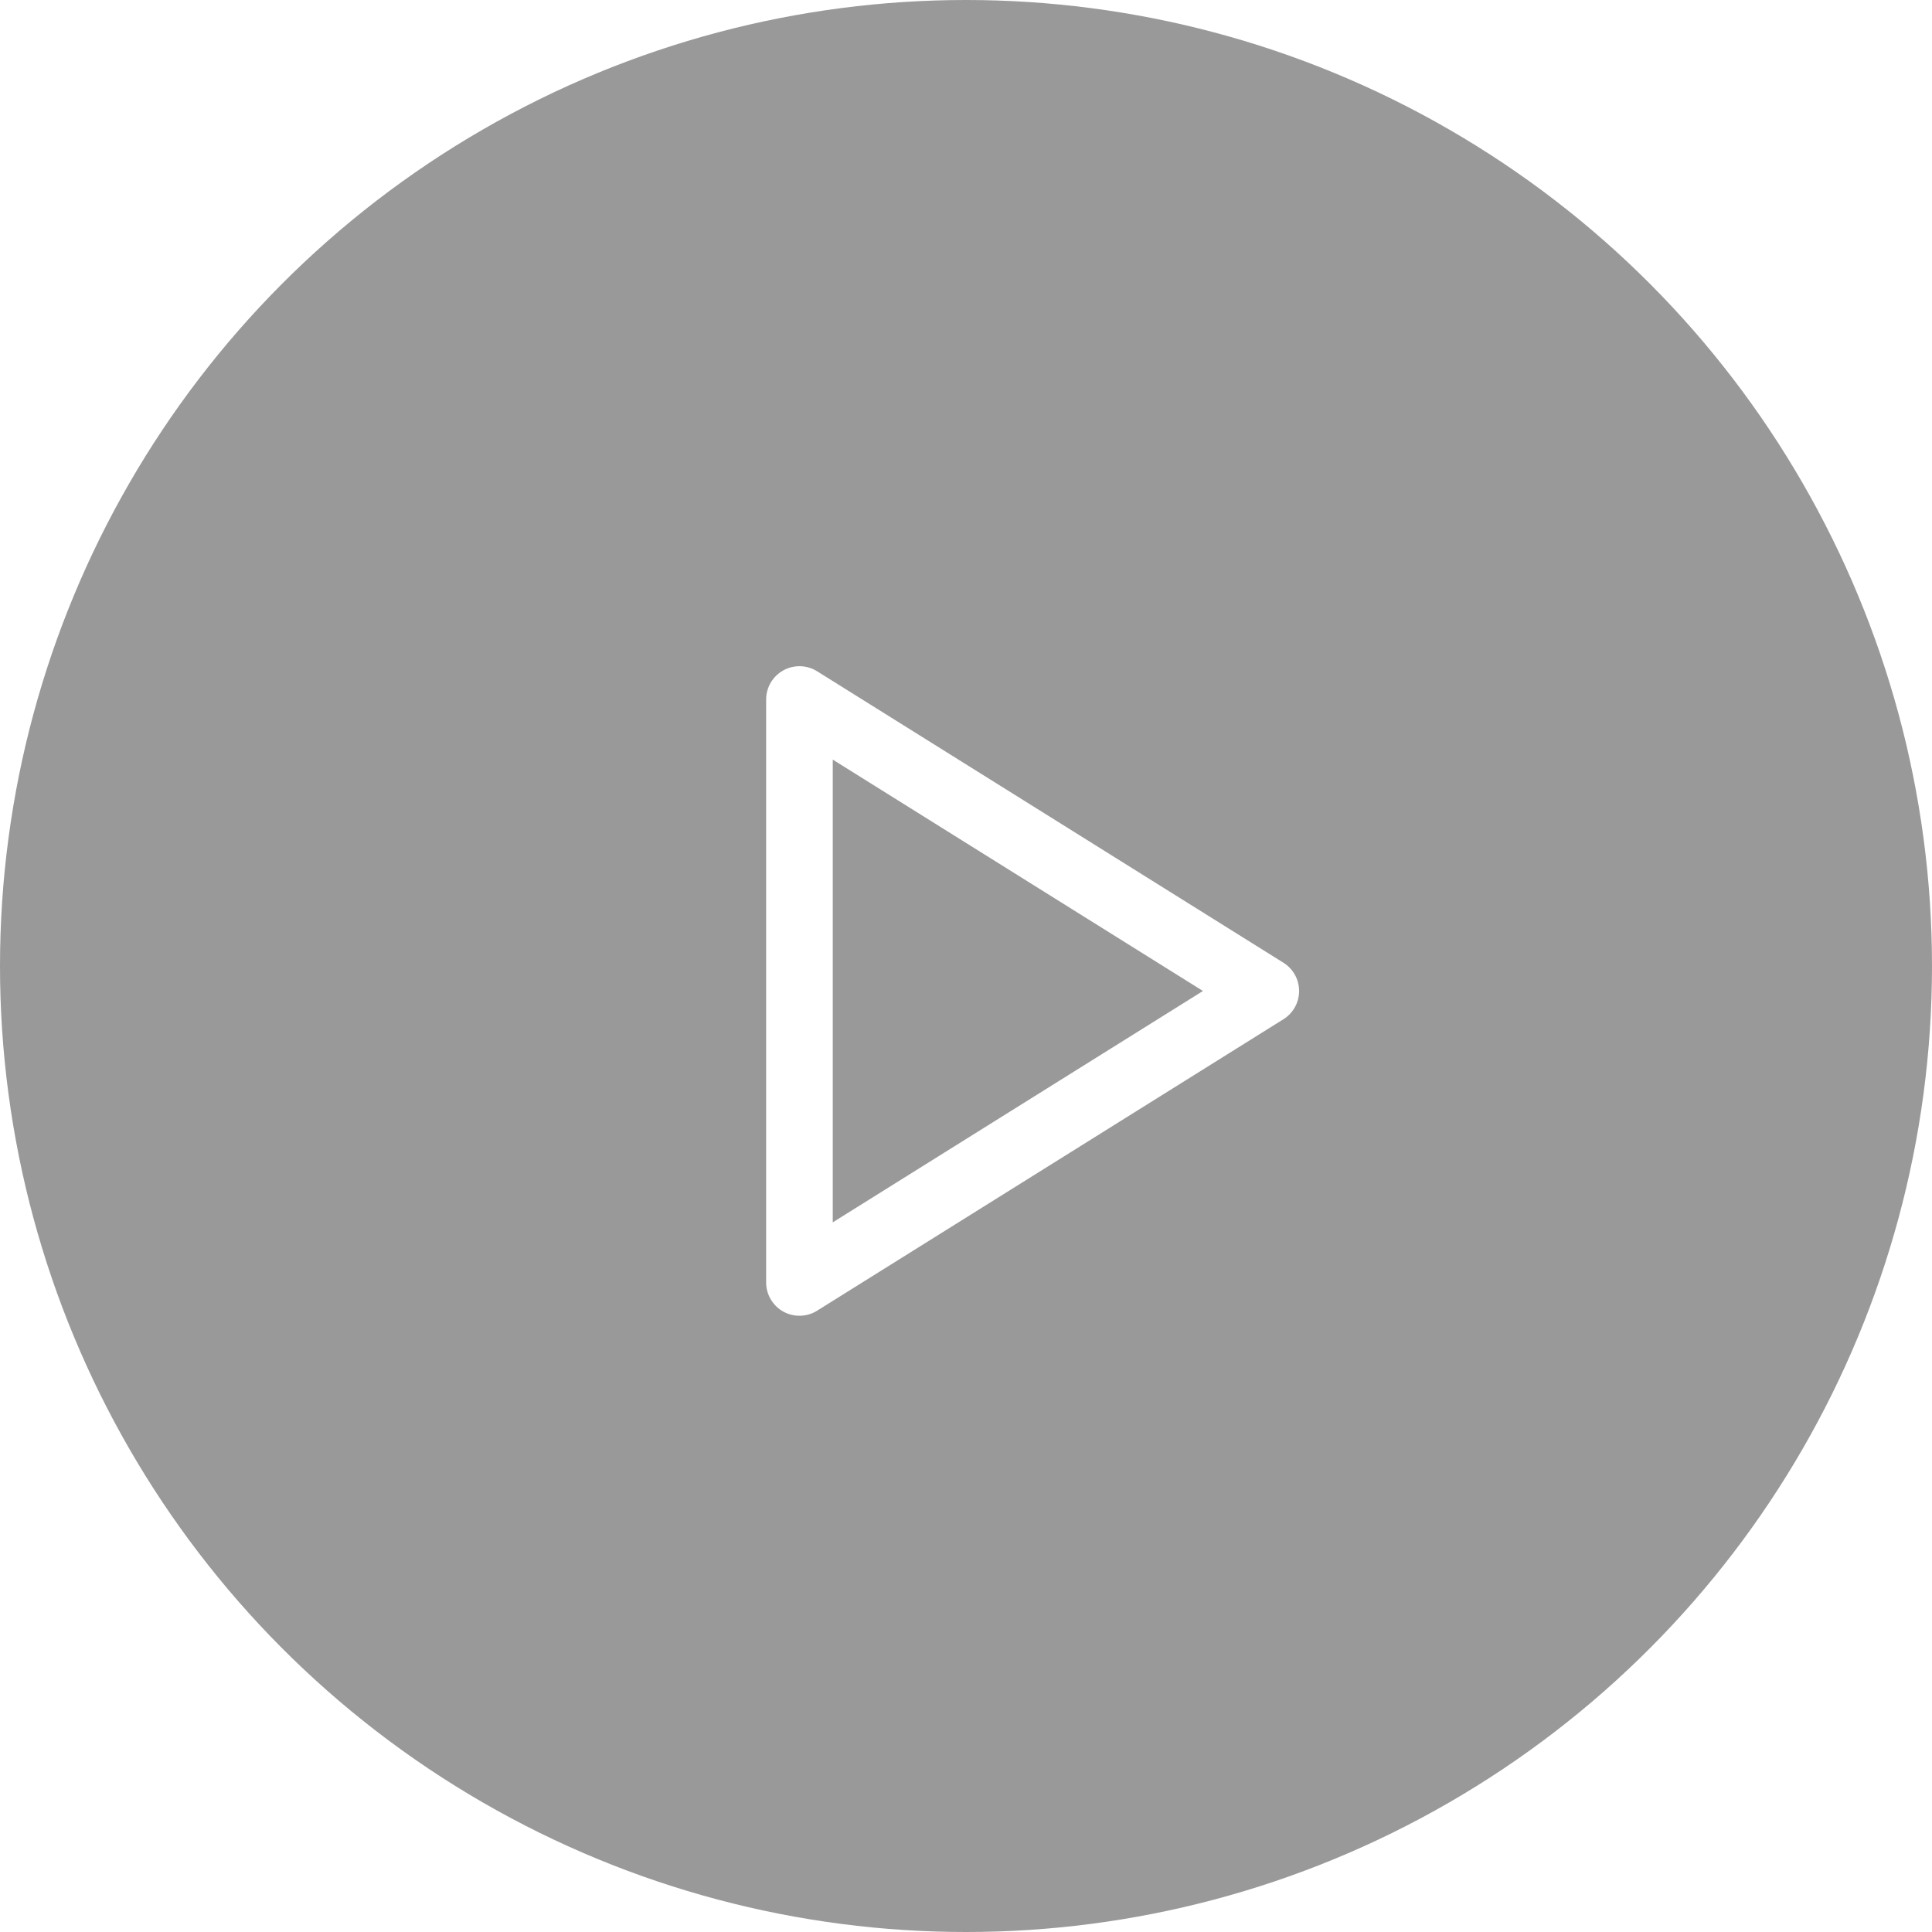 <?xml version="1.0" encoding="UTF-8"?>
<svg width="58px" height="58px" viewBox="0 0 58 58" version="1.1" xmlns="http://www.w3.org/2000/svg" xmlns:xlink="http://www.w3.org/1999/xlink">
    <title>350DB296-6B15-48AE-804A-901D271EFA6E</title>
    <defs>
        <filter x="-7.1%" y="-5.7%" width="114.3%" height="111.4%" filterUnits="objectBoundingBox" id="filter-1">
            <feGaussianBlur stdDeviation="0" in="SourceGraphic"></feGaussianBlur>
        </filter>
    </defs>
    <g id="02_검색결과" stroke="none" stroke-width="1" fill="none" fill-rule="evenodd">
        <g id="02_홈메인_03_검색_02_검색결과_05_포토,동영상후기_01_리스트" transform="translate(-779, -442)">
            <g id="[popup]" transform="translate(553, 265)">
                <g id="리스트" transform="translate(30, 133)">
                    <g id="비디오" transform="translate(152, 0)">
                        <g id="Icon/controls/play" transform="translate(44, 44)">
                            <circle id="Oval" fill-opacity="0.4" fill="#000000" cx="29" cy="29" r="29"></circle>
                            <polygon id="Shape-1" stroke="#FFFFFF" stroke-width="2" stroke-linejoin="round" filter="url(#filter-1)" points="24 21 24 38.5 38 29.75"></polygon>
                        </g>
                    </g>
                </g>
            </g>
        </g>
    </g>
</svg>